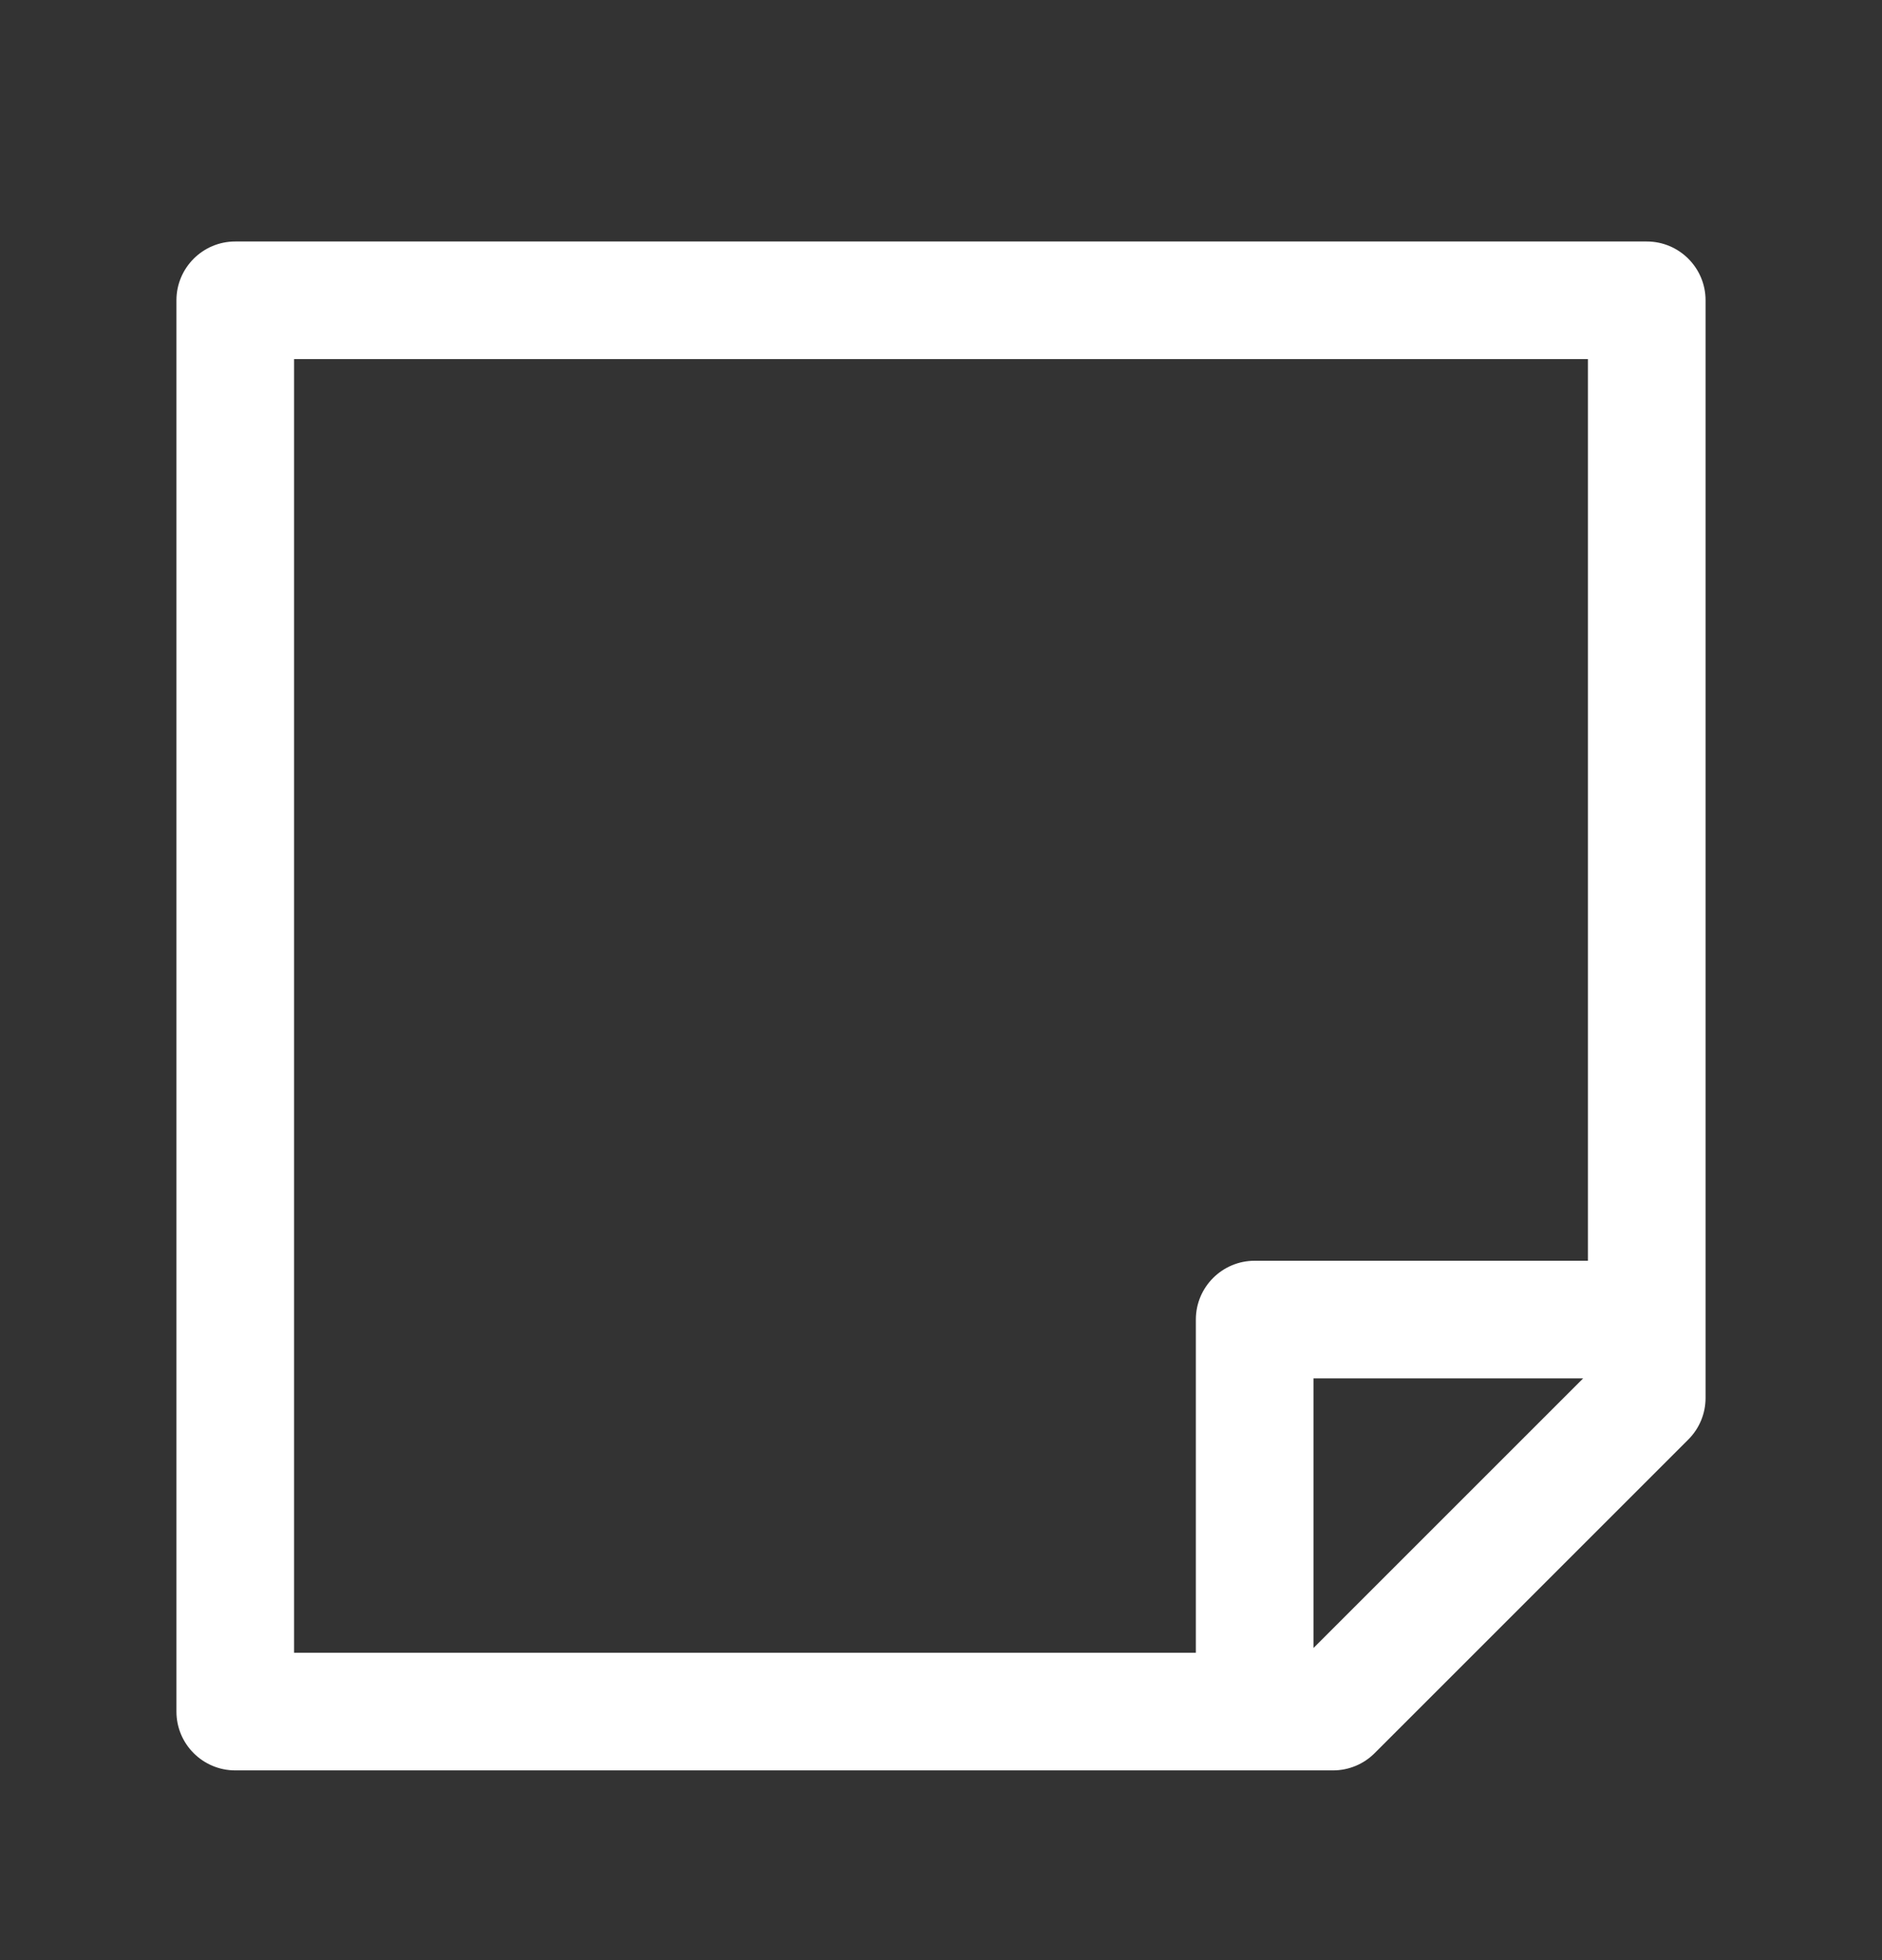 <svg width="24" height="25" viewBox="0 0 24 25" fill="none" xmlns="http://www.w3.org/2000/svg">
<rect x="0" y="0" width="24" height="25" fill="#333333" stroke="none"/>
<path fill-rule="evenodd" clip-rule="evenodd" d="M3 3.08C2.586 3.08 2.25 3.416 2.25 3.83V21.83C2.25 22.244 2.586 22.58 3 22.58H17C17.199 22.58 17.39 22.501 17.53 22.36L21.53 18.36C21.671 18.22 21.75 18.029 21.75 17.83V3.83C21.75 3.416 21.414 3.08 21 3.08H3ZM3.75 21.08V4.58H20.25V16.08H16C15.586 16.08 15.25 16.416 15.25 16.83V21.08H3.75ZM16.75 21.019L20.189 17.58H16.75V21.019Z" fill="white"/>
</svg>

